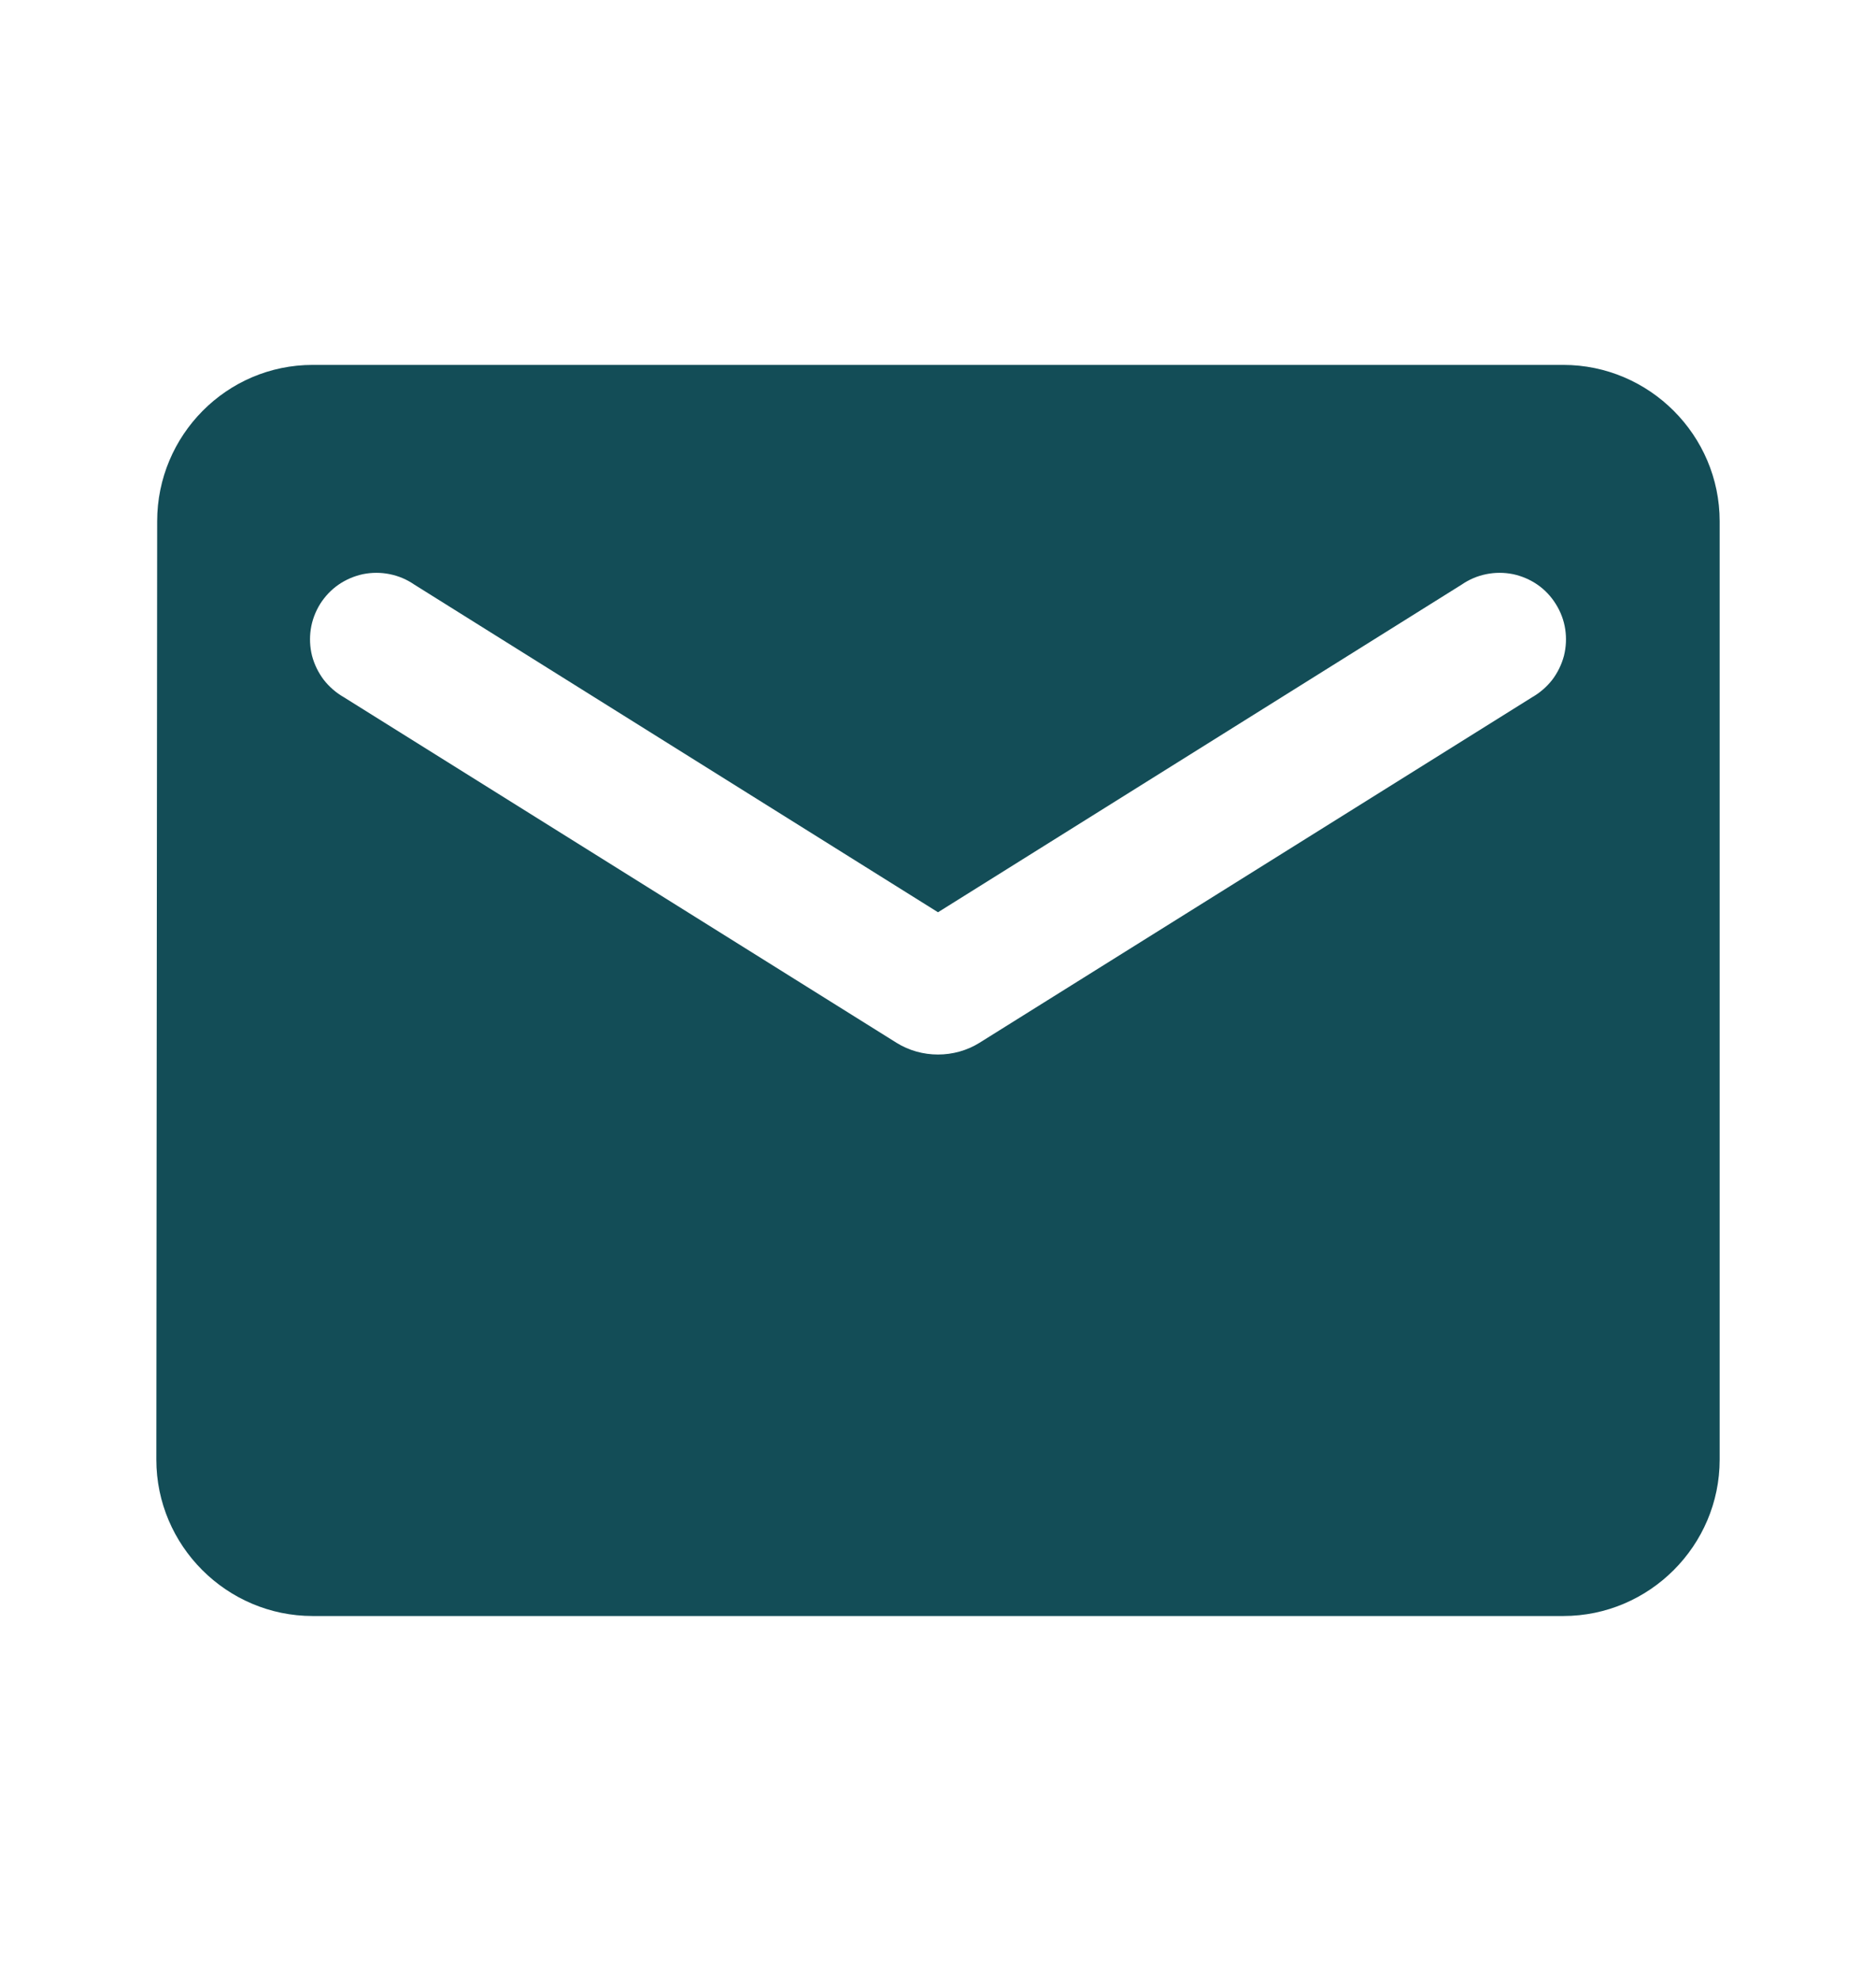 <svg width="18" height="19" viewBox="0 0 18 19" fill="none" xmlns="http://www.w3.org/2000/svg">
<path d="M15 3.5H3C2.175 3.5 1.508 4.175 1.508 5L1.5 14C1.5 14.825 2.175 15.5 3 15.5H15C15.825 15.5 16.5 14.825 16.5 14V5C16.5 4.175 15.825 3.5 15 3.5ZM14.7 6.688L9.398 10.002C9.158 10.152 8.842 10.152 8.602 10.002L3.3 6.688C3.225 6.645 3.159 6.588 3.106 6.52C3.054 6.451 3.016 6.373 2.994 6.29C2.973 6.206 2.969 6.119 2.982 6.034C2.995 5.949 3.026 5.867 3.071 5.794C3.117 5.721 3.177 5.657 3.248 5.608C3.319 5.559 3.399 5.525 3.483 5.507C3.568 5.49 3.655 5.49 3.739 5.507C3.824 5.524 3.904 5.558 3.975 5.607L9 8.75L14.025 5.607C14.096 5.558 14.176 5.524 14.261 5.507C14.345 5.49 14.432 5.49 14.517 5.507C14.601 5.525 14.681 5.559 14.752 5.608C14.823 5.657 14.883 5.721 14.928 5.794C14.974 5.867 15.005 5.949 15.018 6.034C15.031 6.119 15.027 6.206 15.006 6.29C14.984 6.373 14.946 6.451 14.894 6.52C14.841 6.588 14.775 6.645 14.7 6.688Z" fill="#134D57"/>
</svg>
